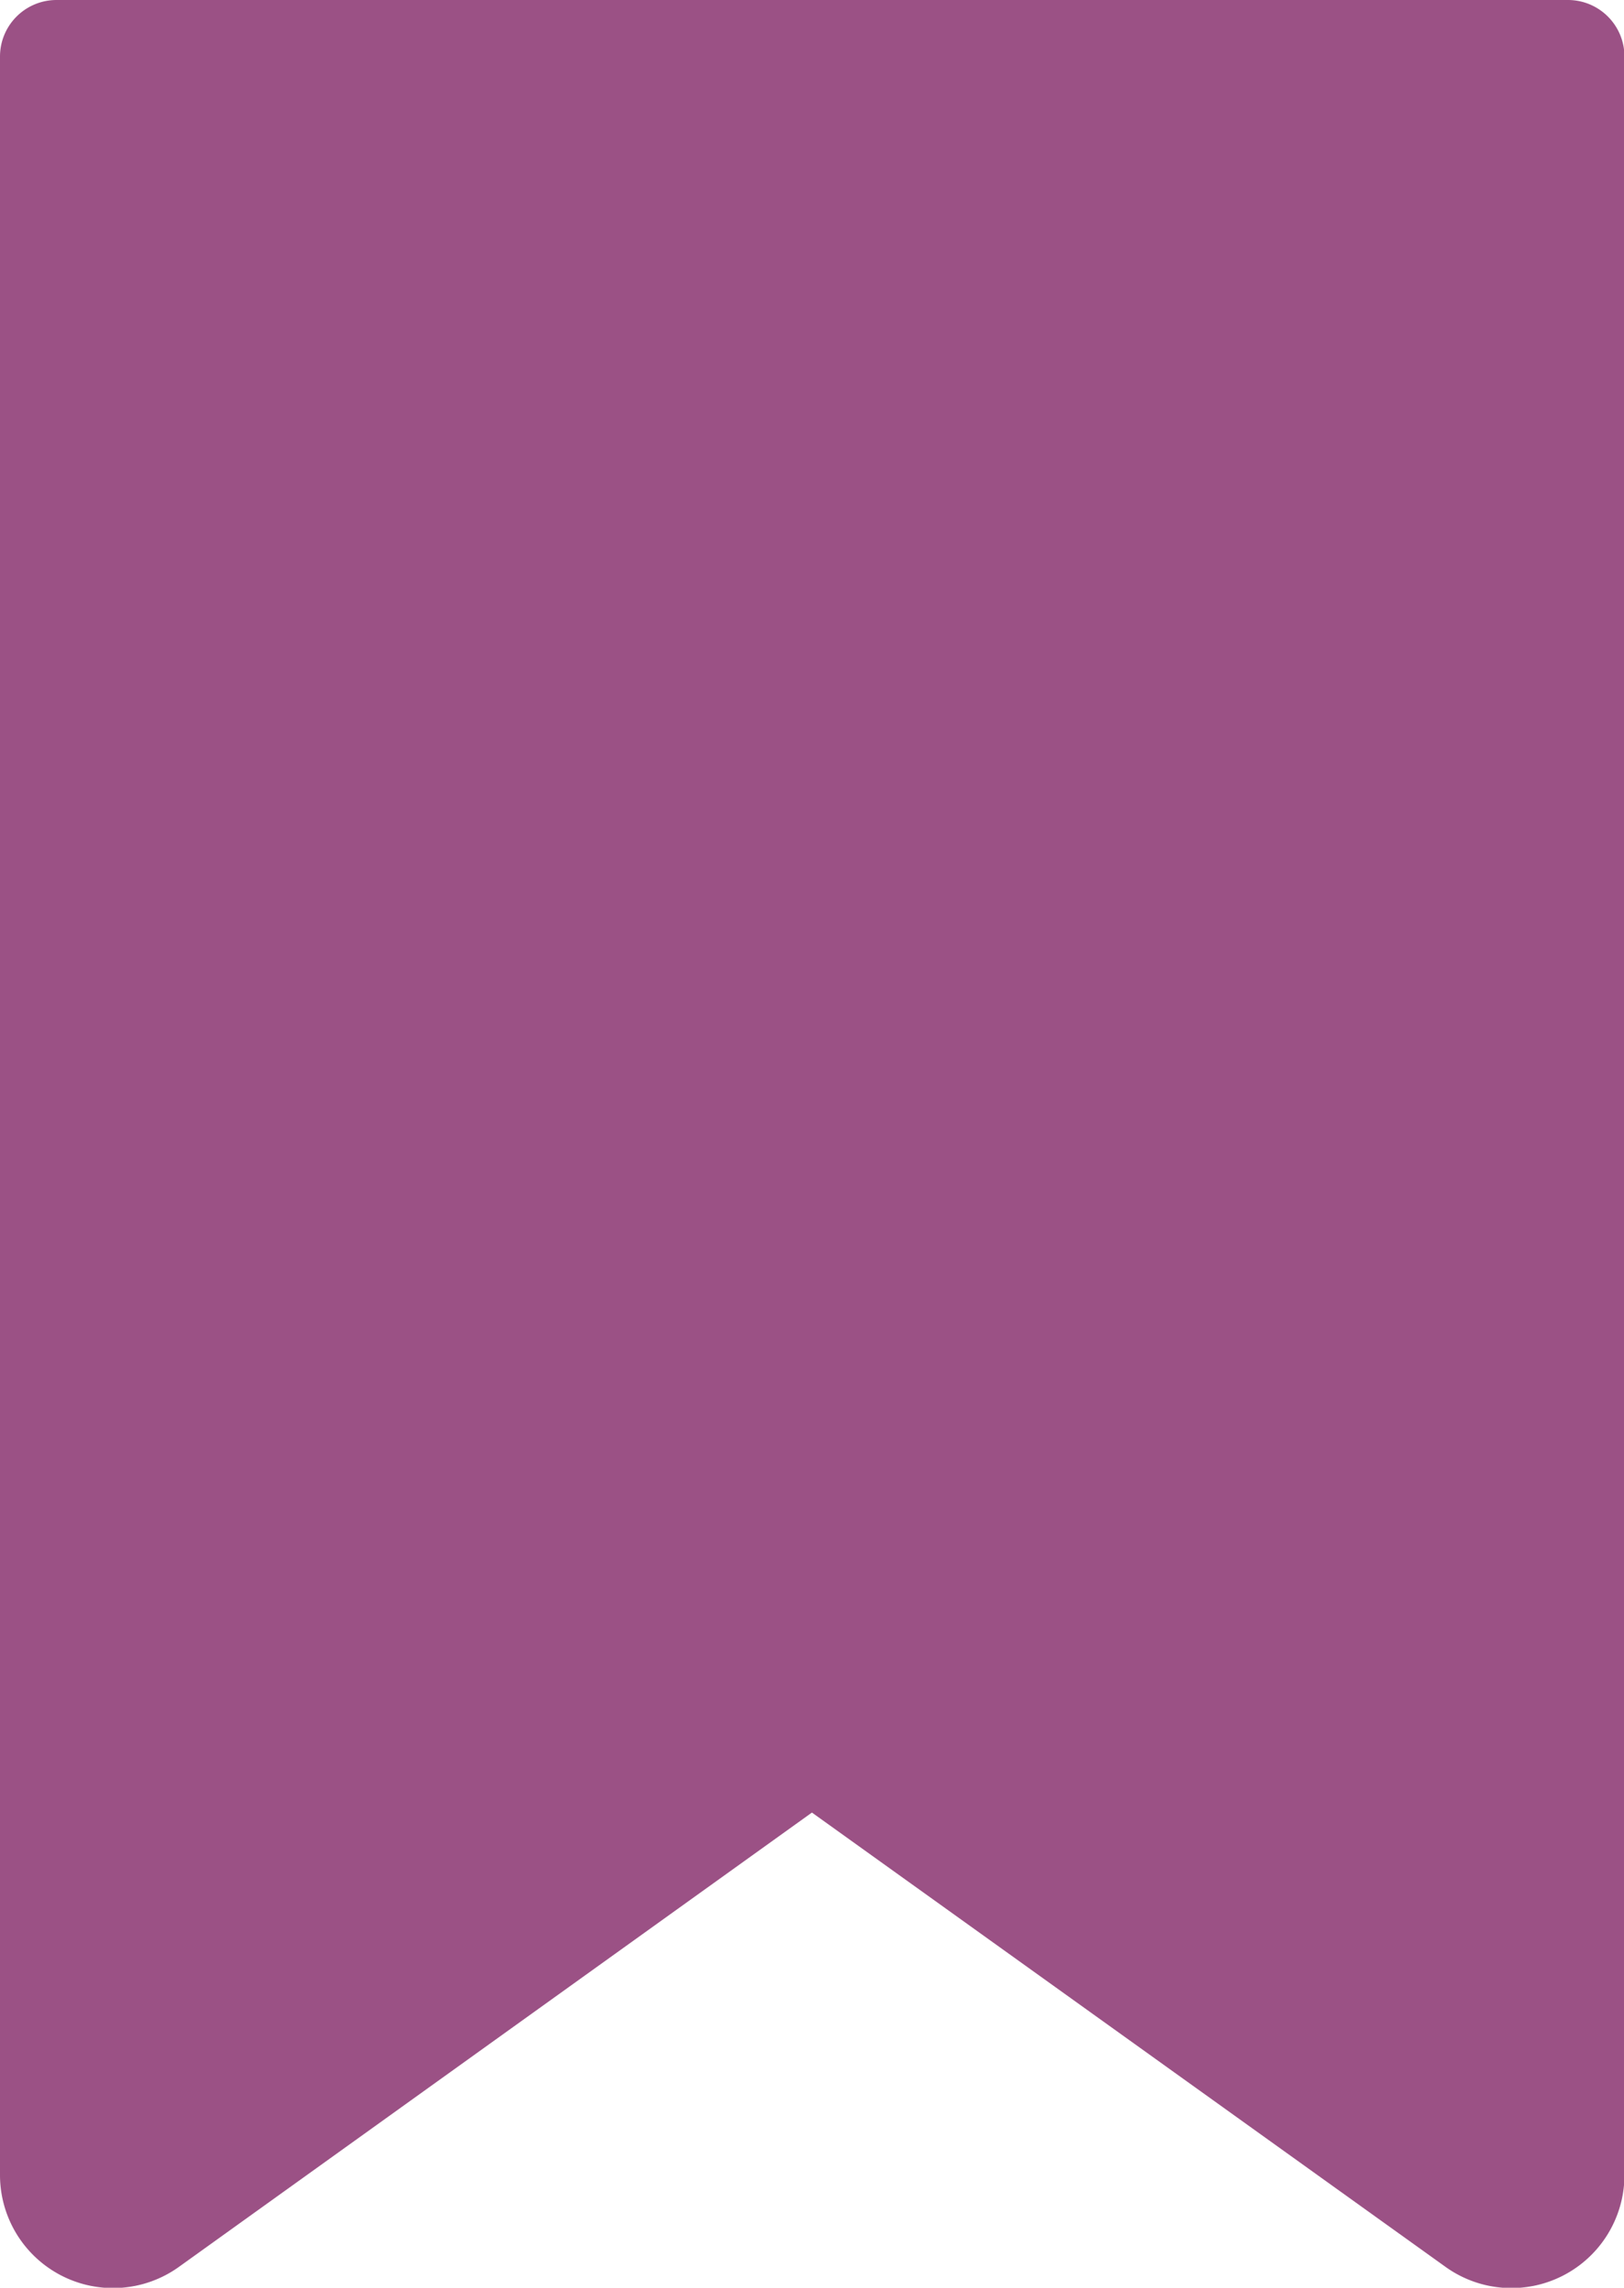 <svg xmlns="http://www.w3.org/2000/svg" width="10.861" height="15.295" viewBox="0 0 10.861 15.295">
  <path id="bookmark" d="M10.752,0H.648A.378.378,0,0,0,.27.378v14.16a.756.756,0,0,0,1.2.615L5.7,12.118l4.234,3.035a.756.756,0,0,0,1.2-.615V.378A.378.378,0,0,0,10.752,0Zm0,0" transform="translate(-0.27)" fill="#9b5185"/>
</svg>
